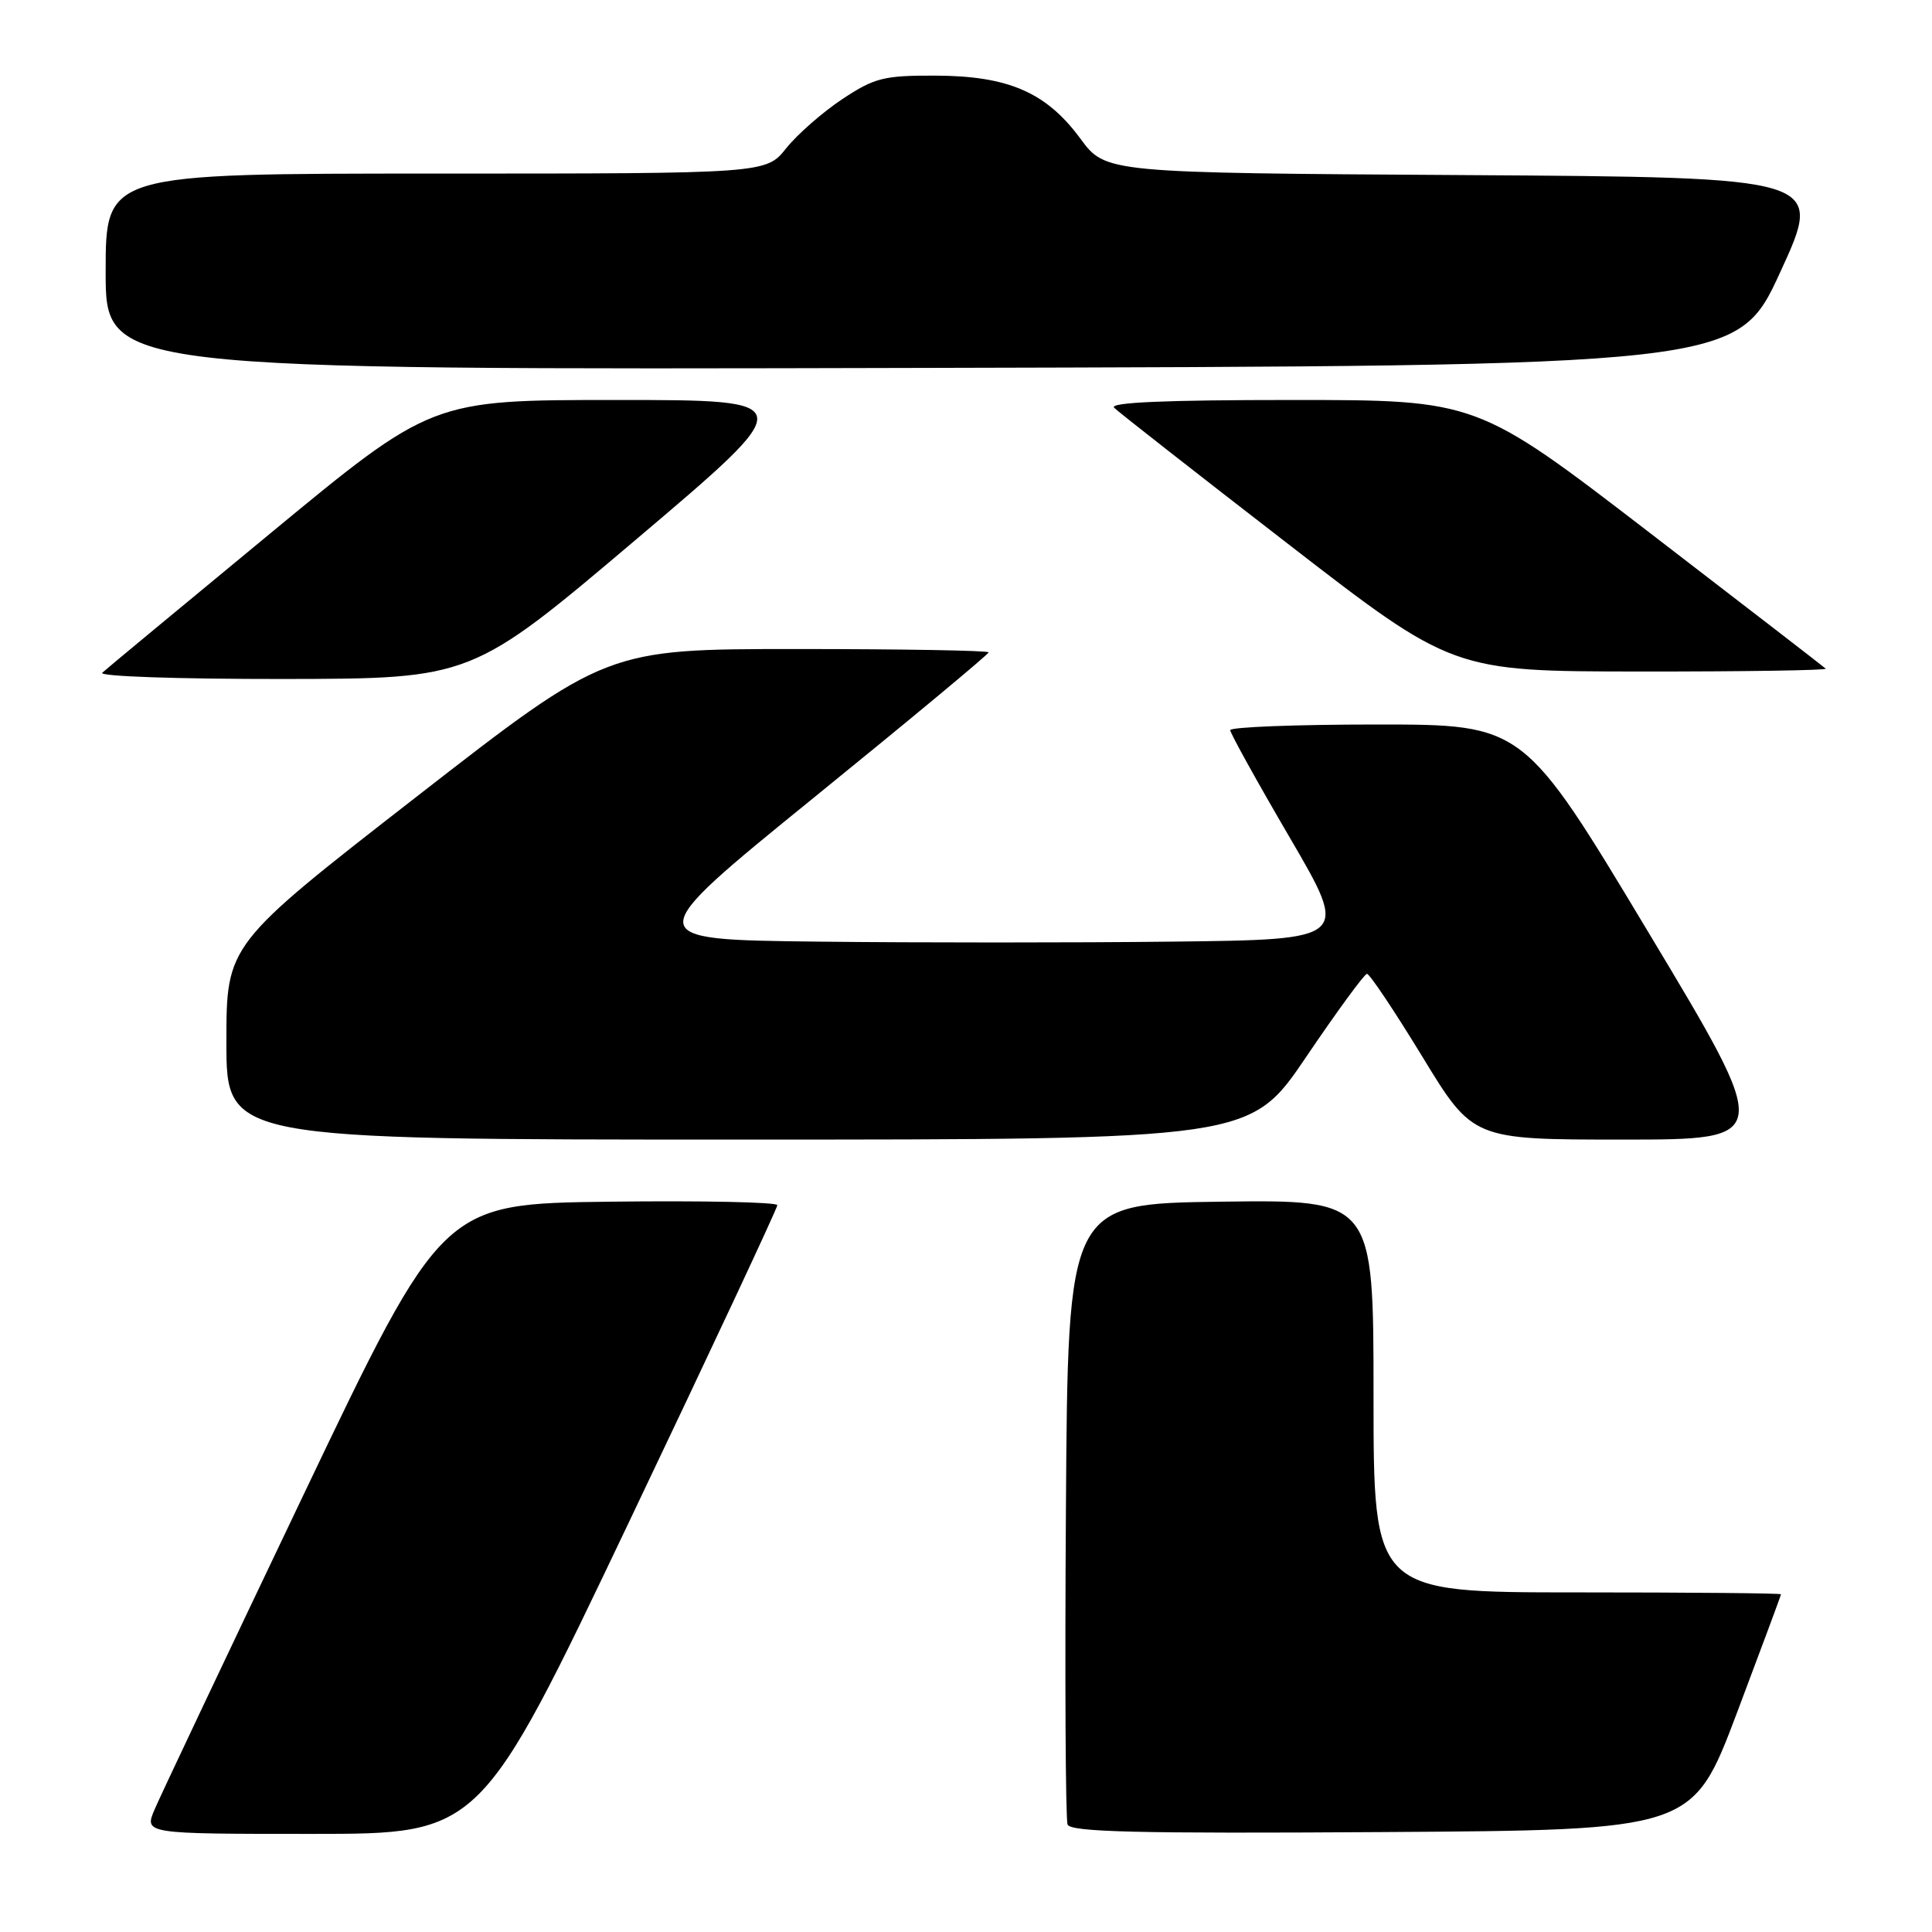 <?xml version="1.0" encoding="UTF-8" standalone="no"?>
<!DOCTYPE svg PUBLIC "-//W3C//DTD SVG 1.1//EN" "http://www.w3.org/Graphics/SVG/1.1/DTD/svg11.dtd" >
<svg xmlns="http://www.w3.org/2000/svg" xmlns:xlink="http://www.w3.org/1999/xlink" version="1.1" viewBox="0 0 256 256">
 <g >
 <path fill="currentColor"
d=" M 83.33 201.71 C 94.15 179.01 103.00 160.10 103.00 159.69 C 103.00 159.29 93.02 159.08 80.82 159.23 C 58.63 159.50 58.63 159.50 40.25 198.00 C 30.14 219.18 21.25 237.96 20.49 239.75 C 19.10 243.00 19.10 243.00 41.38 243.00 C 63.66 243.00 63.66 243.00 83.33 201.71 Z  M 230.14 227.00 C 233.35 218.47 235.99 211.39 235.99 211.25 C 236.00 211.11 223.85 211.00 209.00 211.00 C 182.00 211.00 182.00 211.00 182.00 184.98 C 182.00 158.96 182.00 158.96 161.75 159.23 C 141.50 159.50 141.50 159.50 141.24 200.00 C 141.09 222.27 141.19 241.07 141.46 241.76 C 141.84 242.75 150.69 242.97 183.11 242.76 C 224.28 242.50 224.28 242.50 230.14 227.00 Z  M 173.08 140.04 C 177.16 134.01 180.78 129.06 181.13 129.04 C 181.47 129.02 184.77 133.95 188.46 140.00 C 195.16 151.00 195.16 151.00 215.04 151.00 C 234.92 151.00 234.92 151.00 218.40 123.50 C 201.89 96.00 201.89 96.00 182.44 96.00 C 171.75 96.00 163.01 96.34 163.01 96.75 C 163.02 97.16 166.57 103.58 170.91 111.00 C 178.79 124.50 178.79 124.50 155.40 124.77 C 142.53 124.92 121.35 124.92 108.34 124.77 C 84.68 124.50 84.68 124.50 107.84 105.69 C 120.58 95.35 131.00 86.69 131.00 86.44 C 131.00 86.20 119.60 86.00 105.68 86.00 C 80.36 86.00 80.36 86.00 55.18 105.58 C 30.00 125.16 30.00 125.16 30.00 138.08 C 30.00 151.00 30.00 151.00 97.83 151.00 C 165.66 151.00 165.66 151.00 173.08 140.04 Z  M 84.30 71.47 C 106.10 53.00 106.10 53.00 81.66 53.00 C 57.22 53.00 57.22 53.00 35.86 70.64 C 24.11 80.34 14.07 88.66 13.55 89.14 C 13.01 89.62 23.48 89.98 37.55 89.97 C 62.50 89.93 62.50 89.93 84.30 71.47 Z  M 241.92 88.60 C 241.69 88.38 231.20 80.28 218.60 70.60 C 195.70 53.00 195.70 53.00 171.15 53.00 C 154.36 53.00 146.92 53.32 147.63 54.03 C 148.19 54.59 158.52 62.68 170.58 72.00 C 192.50 88.96 192.50 88.96 217.42 88.98 C 231.12 88.99 242.15 88.82 241.92 88.60 Z  M 235.92 36.00 C 241.66 23.50 241.66 23.50 194.08 23.20 C 146.50 22.91 146.50 22.91 143.15 18.36 C 138.63 12.23 133.61 10.05 123.92 10.02 C 117.08 10.00 115.88 10.31 111.60 13.14 C 109.00 14.87 105.66 17.79 104.18 19.64 C 101.50 23.00 101.50 23.00 57.75 23.00 C 14.00 23.00 14.00 23.00 14.00 36.00 C 14.00 49.01 14.00 49.01 122.09 48.75 C 230.18 48.50 230.18 48.50 235.92 36.00 Z "/>
</g>
</svg>
